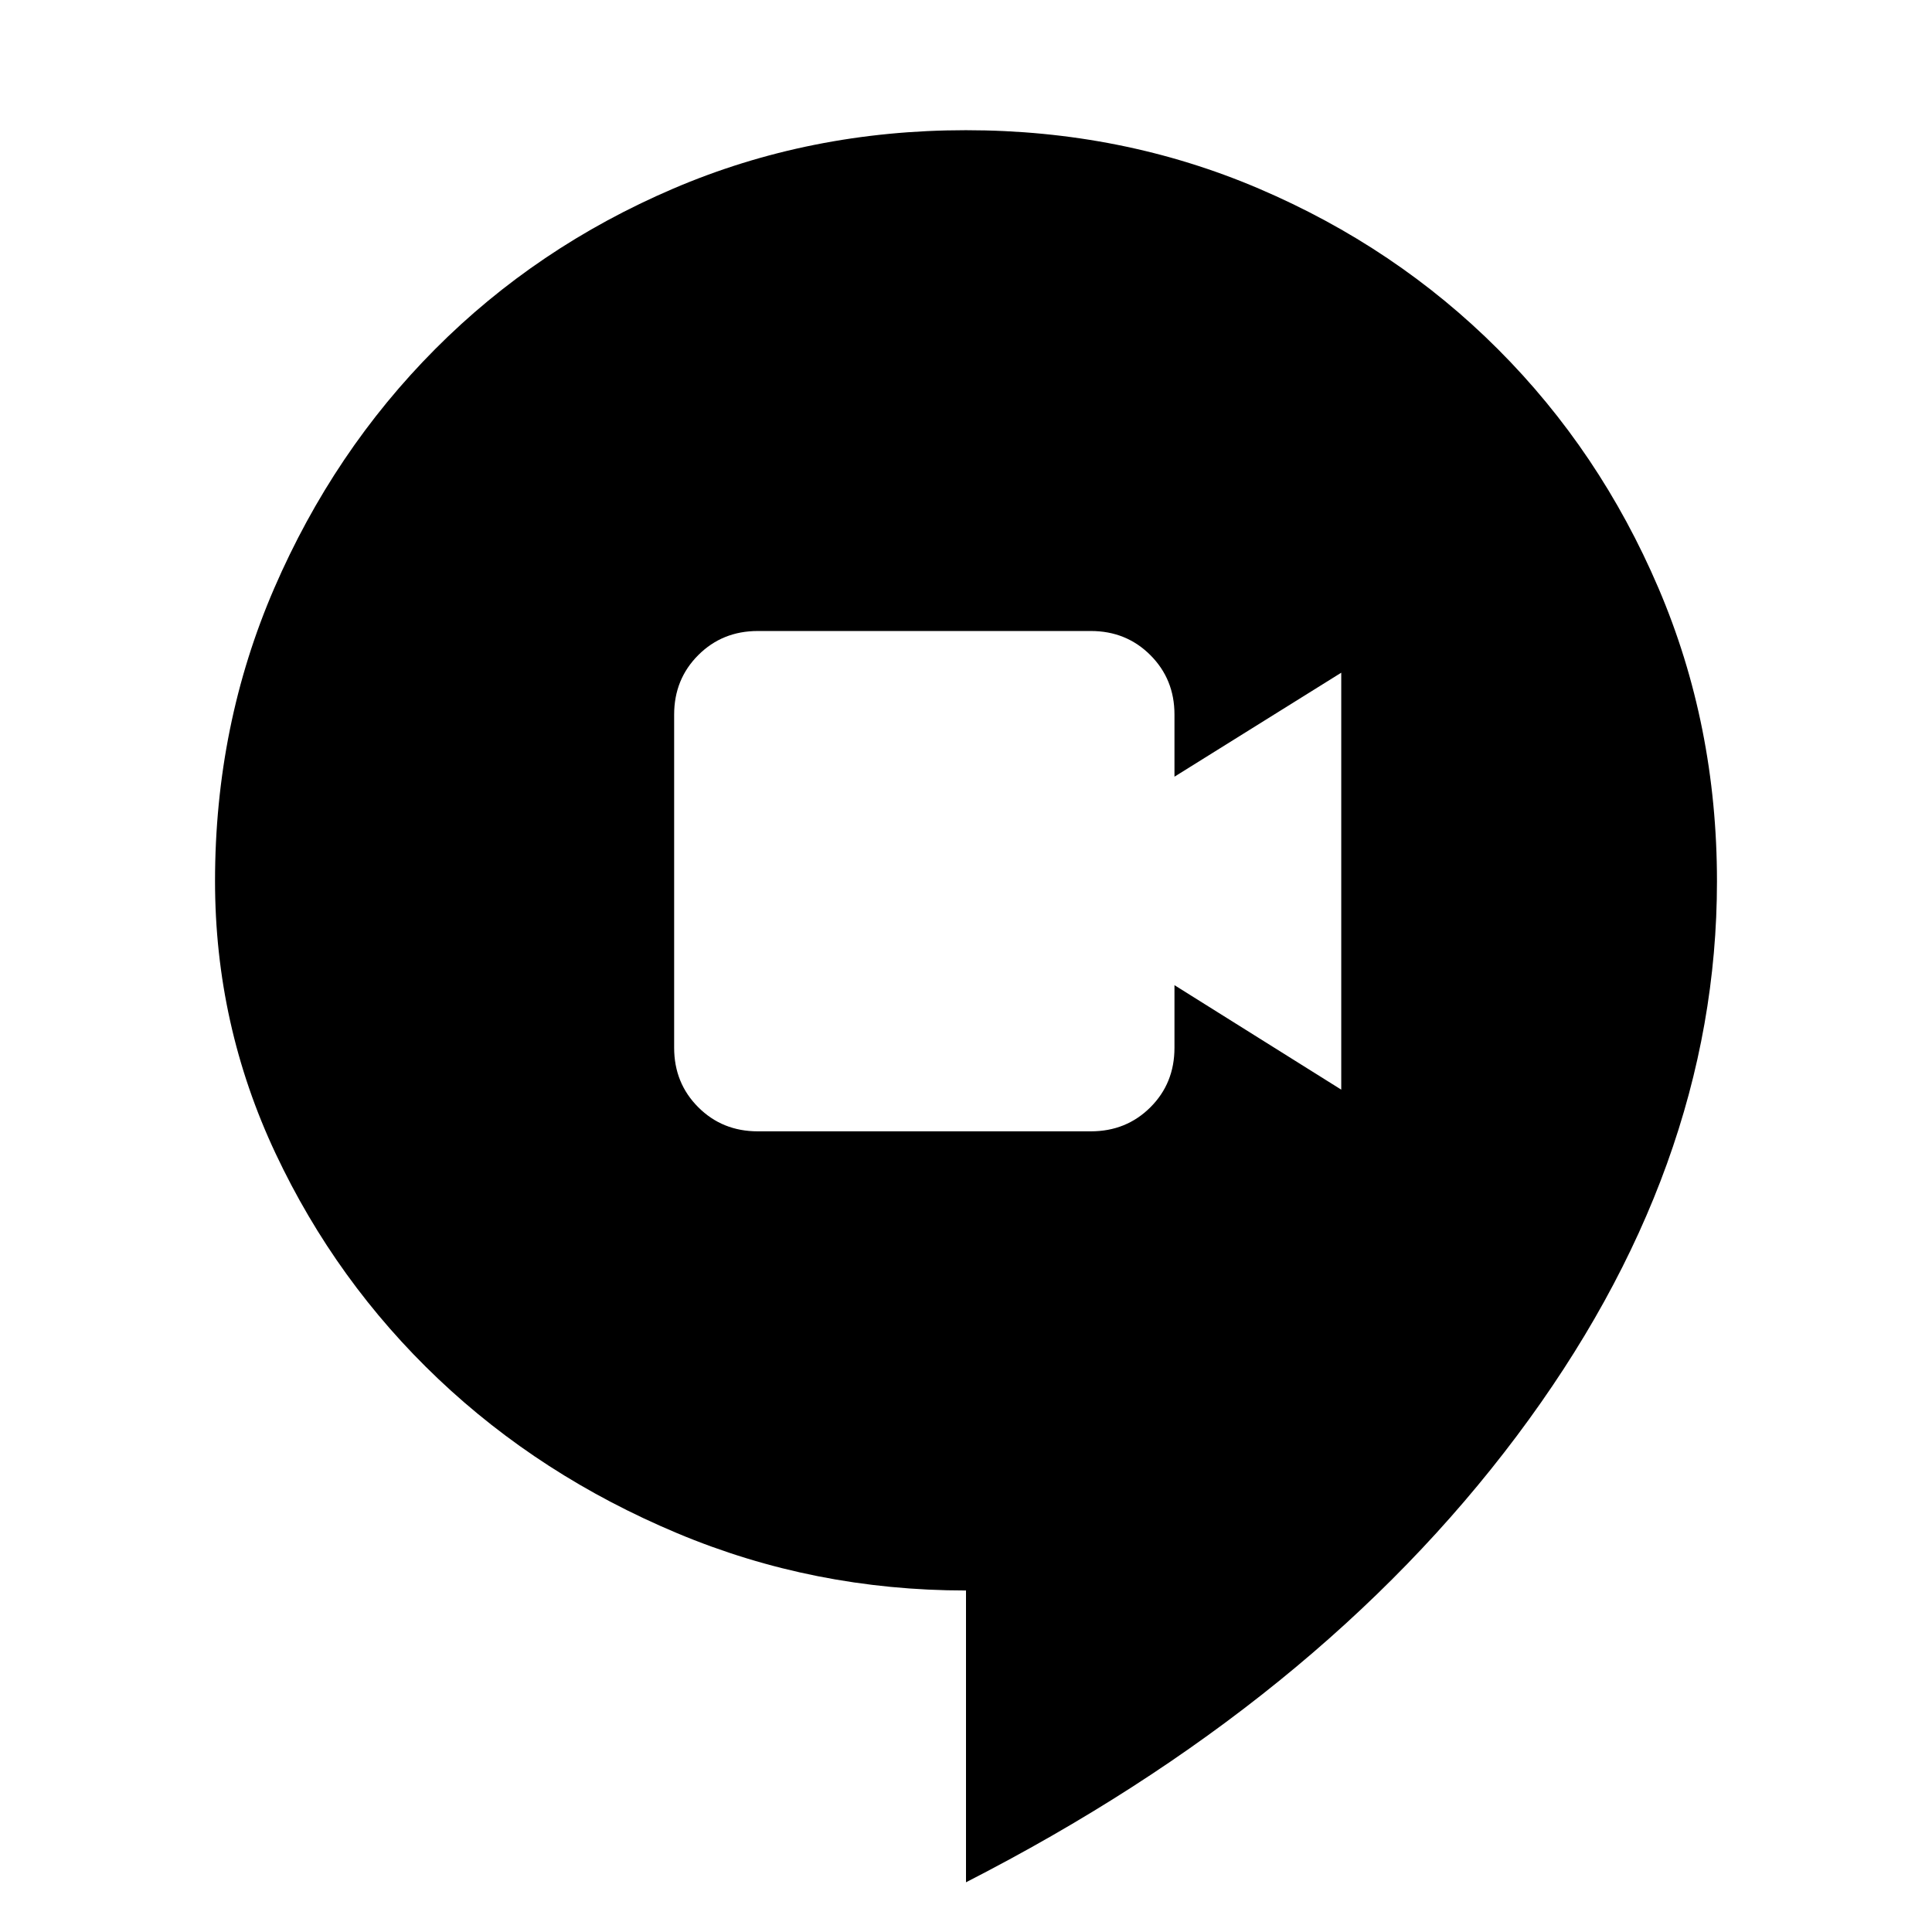 <svg xmlns="http://www.w3.org/2000/svg" height="24" viewBox="0 96 960 960" width="24"><path d="M376.521 658.152h165.523q17.586 0 29.565-11.932 11.978-11.932 11.978-29.571v-31.127l82.87 51.913V430.261l-82.87 51.674v-30.916q0-17.519-11.978-29.497-11.979-11.979-29.565-11.979H376.521q-17.586 0-29.565 11.979-11.978 11.978-11.978 29.565v165.522q0 17.587 11.978 29.565 11.979 11.978 29.565 11.978ZM480 1031.3V886.306q-75.659 0-143.545-28.482-67.886-28.482-118.67-76.642Q167 733.022 136.924 669.13q-30.076-63.891-30.076-135.297 0-77.616 29.456-145.627 29.457-68.011 79.87-118.685 50.413-50.673 118.254-79.75 67.841-29.076 145.522-29.076 77.68 0 145.691 29.076 68.011 29.077 118.685 79.75 50.674 50.674 79.75 118.685t29.076 145.726q0 142.995-99.507 275.627Q654.138 942.192 480 1031.3Z"/></svg>